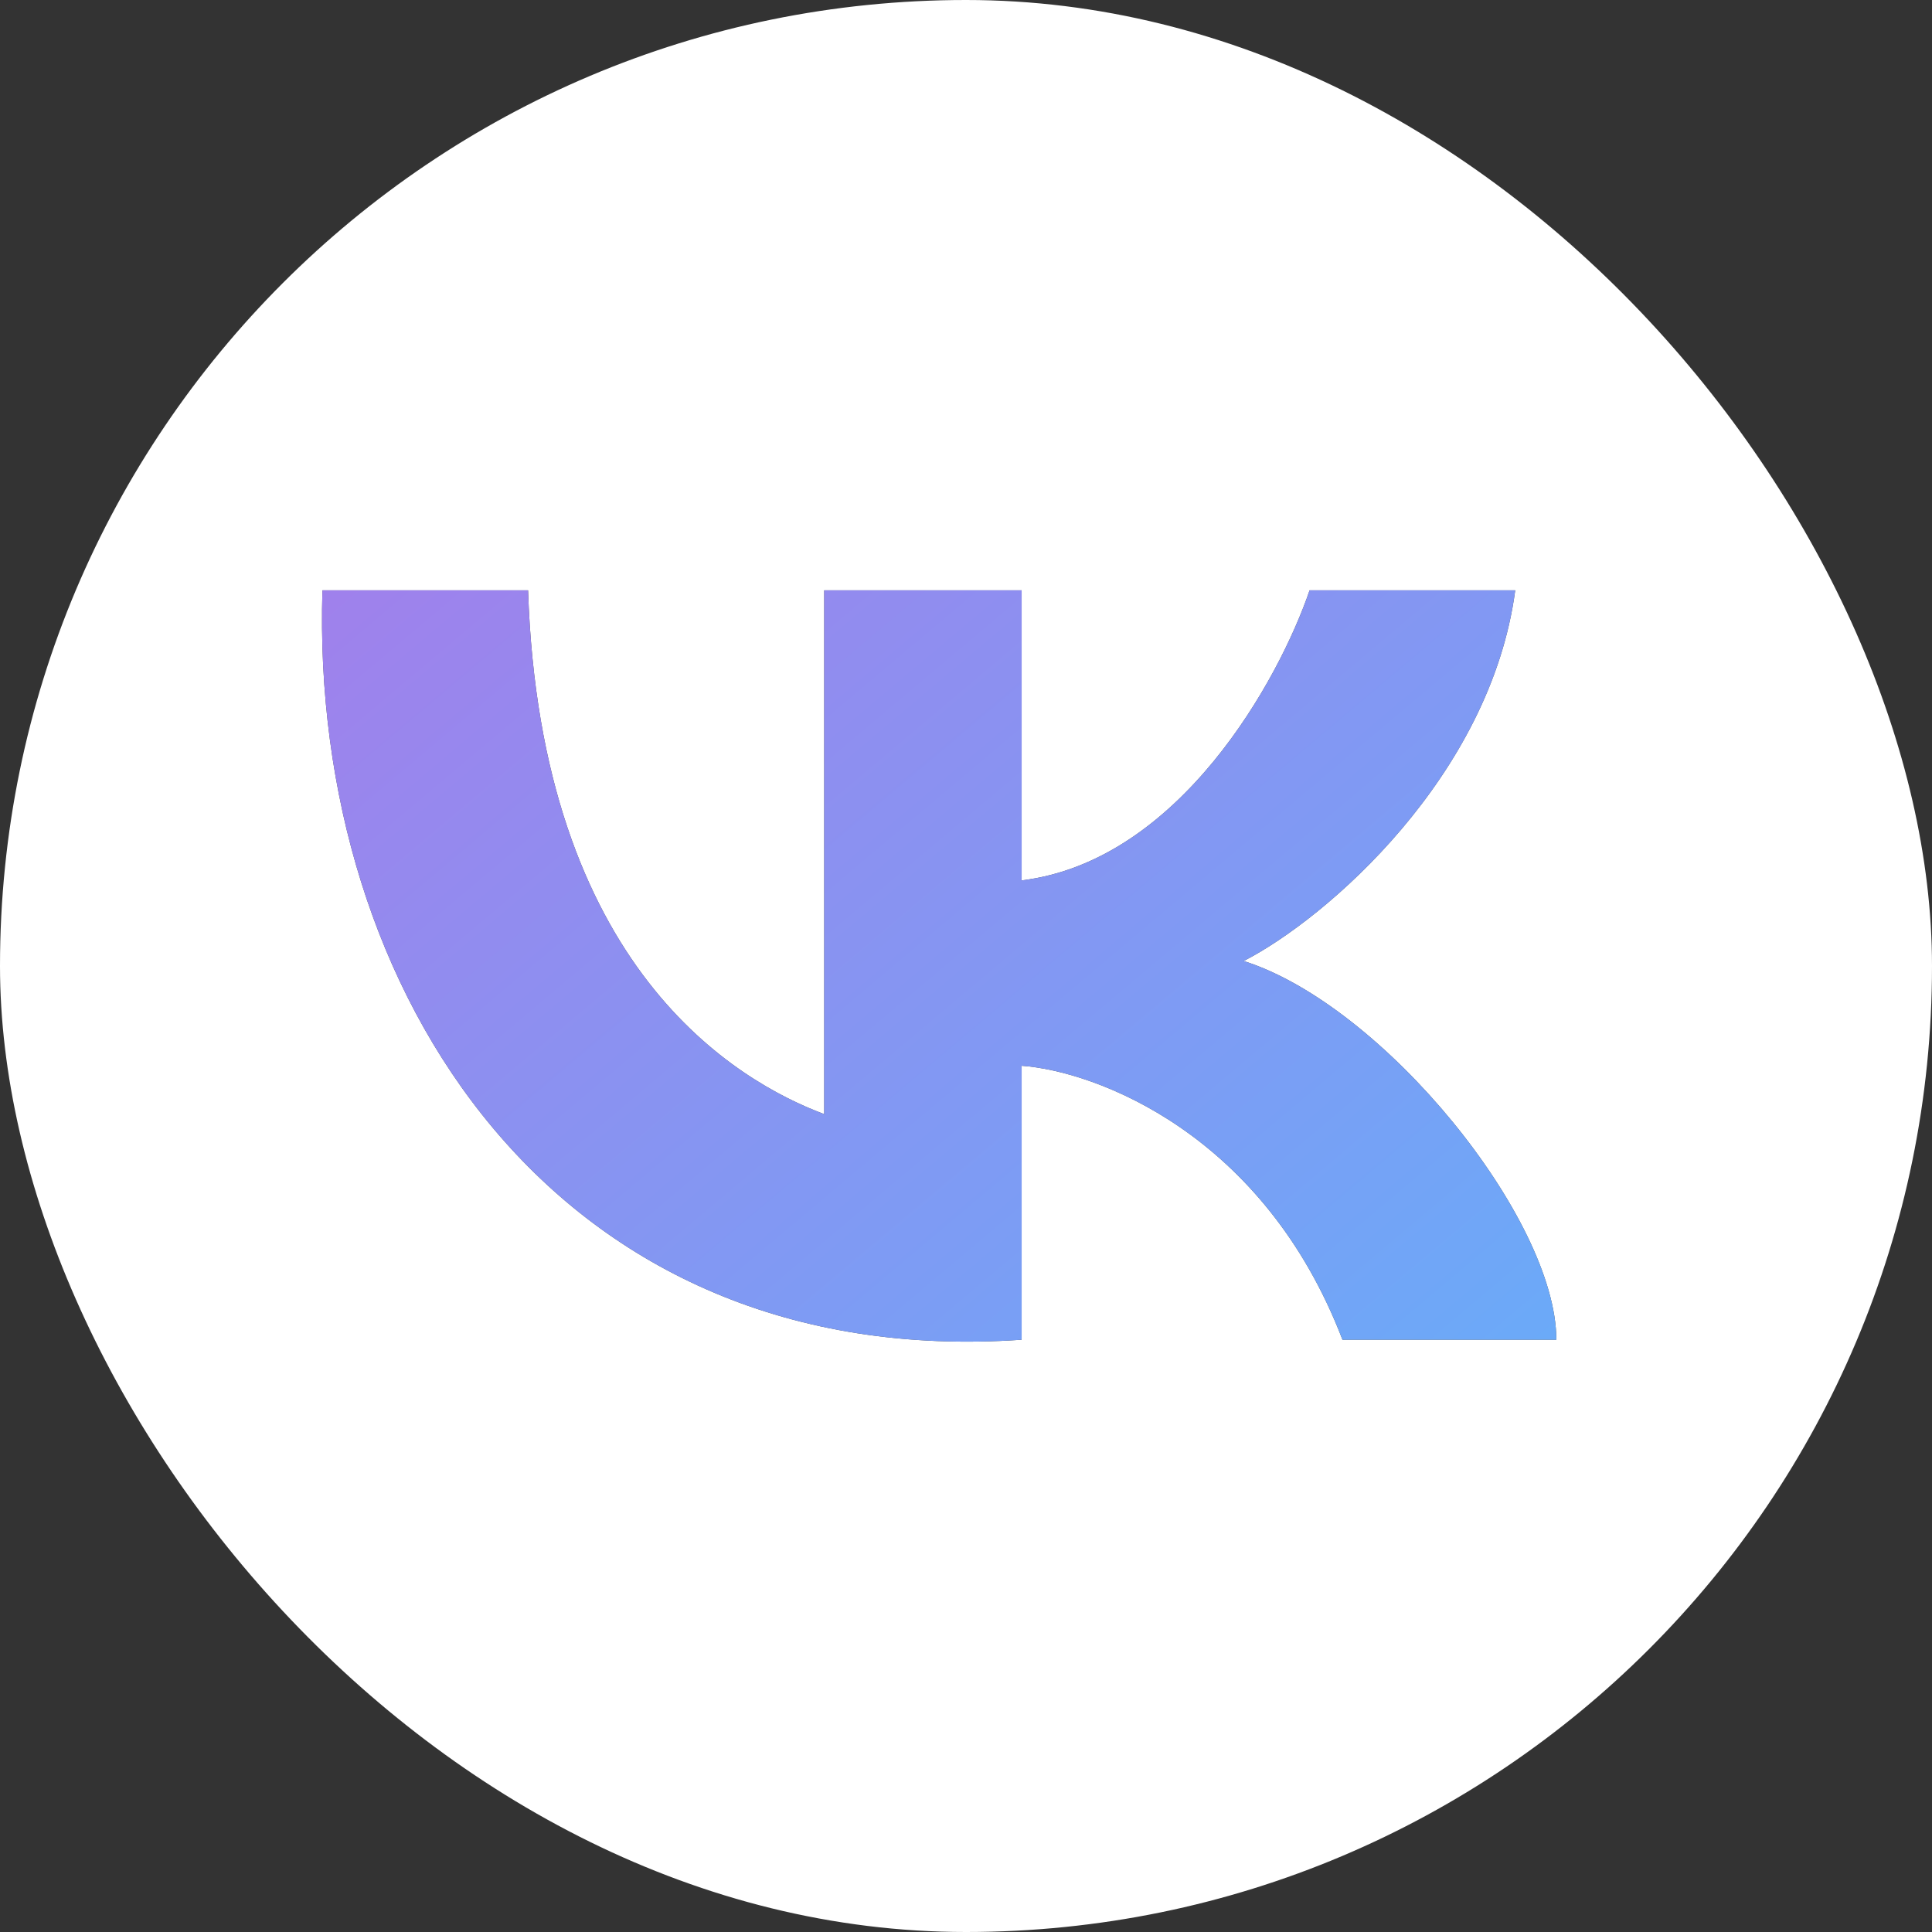 <svg width="36" height="36" viewBox="0 0 36 36" fill="none" xmlns="http://www.w3.org/2000/svg">
<rect x="0" y="0" width="36" height="36" fill="#333333" stroke="none"/>
<rect width="36" height="36" rx="18" fill="white"/>
<path d="M15.358 20.76V11H19.037V16.405C21.98 16.045 23.84 12.652 24.402 11H28.234C27.774 14.454 24.734 17.106 23.175 17.907C25.781 18.733 29 22.712 29 24.964H25.015C23.543 21.12 20.416 19.959 19.037 19.859V24.964C10.377 25.565 5.778 18.508 6.008 11H9.84C10.07 18.057 13.749 20.159 15.358 20.76Z" fill="#0C0C0C" fill-opacity="0.75"/>
<path d="M15.358 20.76V11H19.037V16.405C21.98 16.045 23.84 12.652 24.402 11H28.234C27.774 14.454 24.734 17.106 23.175 17.907C25.781 18.733 29 22.712 29 24.964H25.015C23.543 21.12 20.416 19.959 19.037 19.859V24.964C10.377 25.565 5.778 18.508 6.008 11H9.84C10.07 18.057 13.749 20.159 15.358 20.76Z" fill="url(#paint0_linear_216_239)"/>
<defs>
<linearGradient id="paint0_linear_216_239" x1="31.892" y1="25" x2="13.123" y2="2.735" gradientUnits="userSpaceOnUse">
<stop stop-color="#67ADF9"/>
<stop offset="1" stop-color="#A37EEB"/>
<stop offset="1" stop-color="#7A43E5"/>
</linearGradient>
</defs>
</svg>
